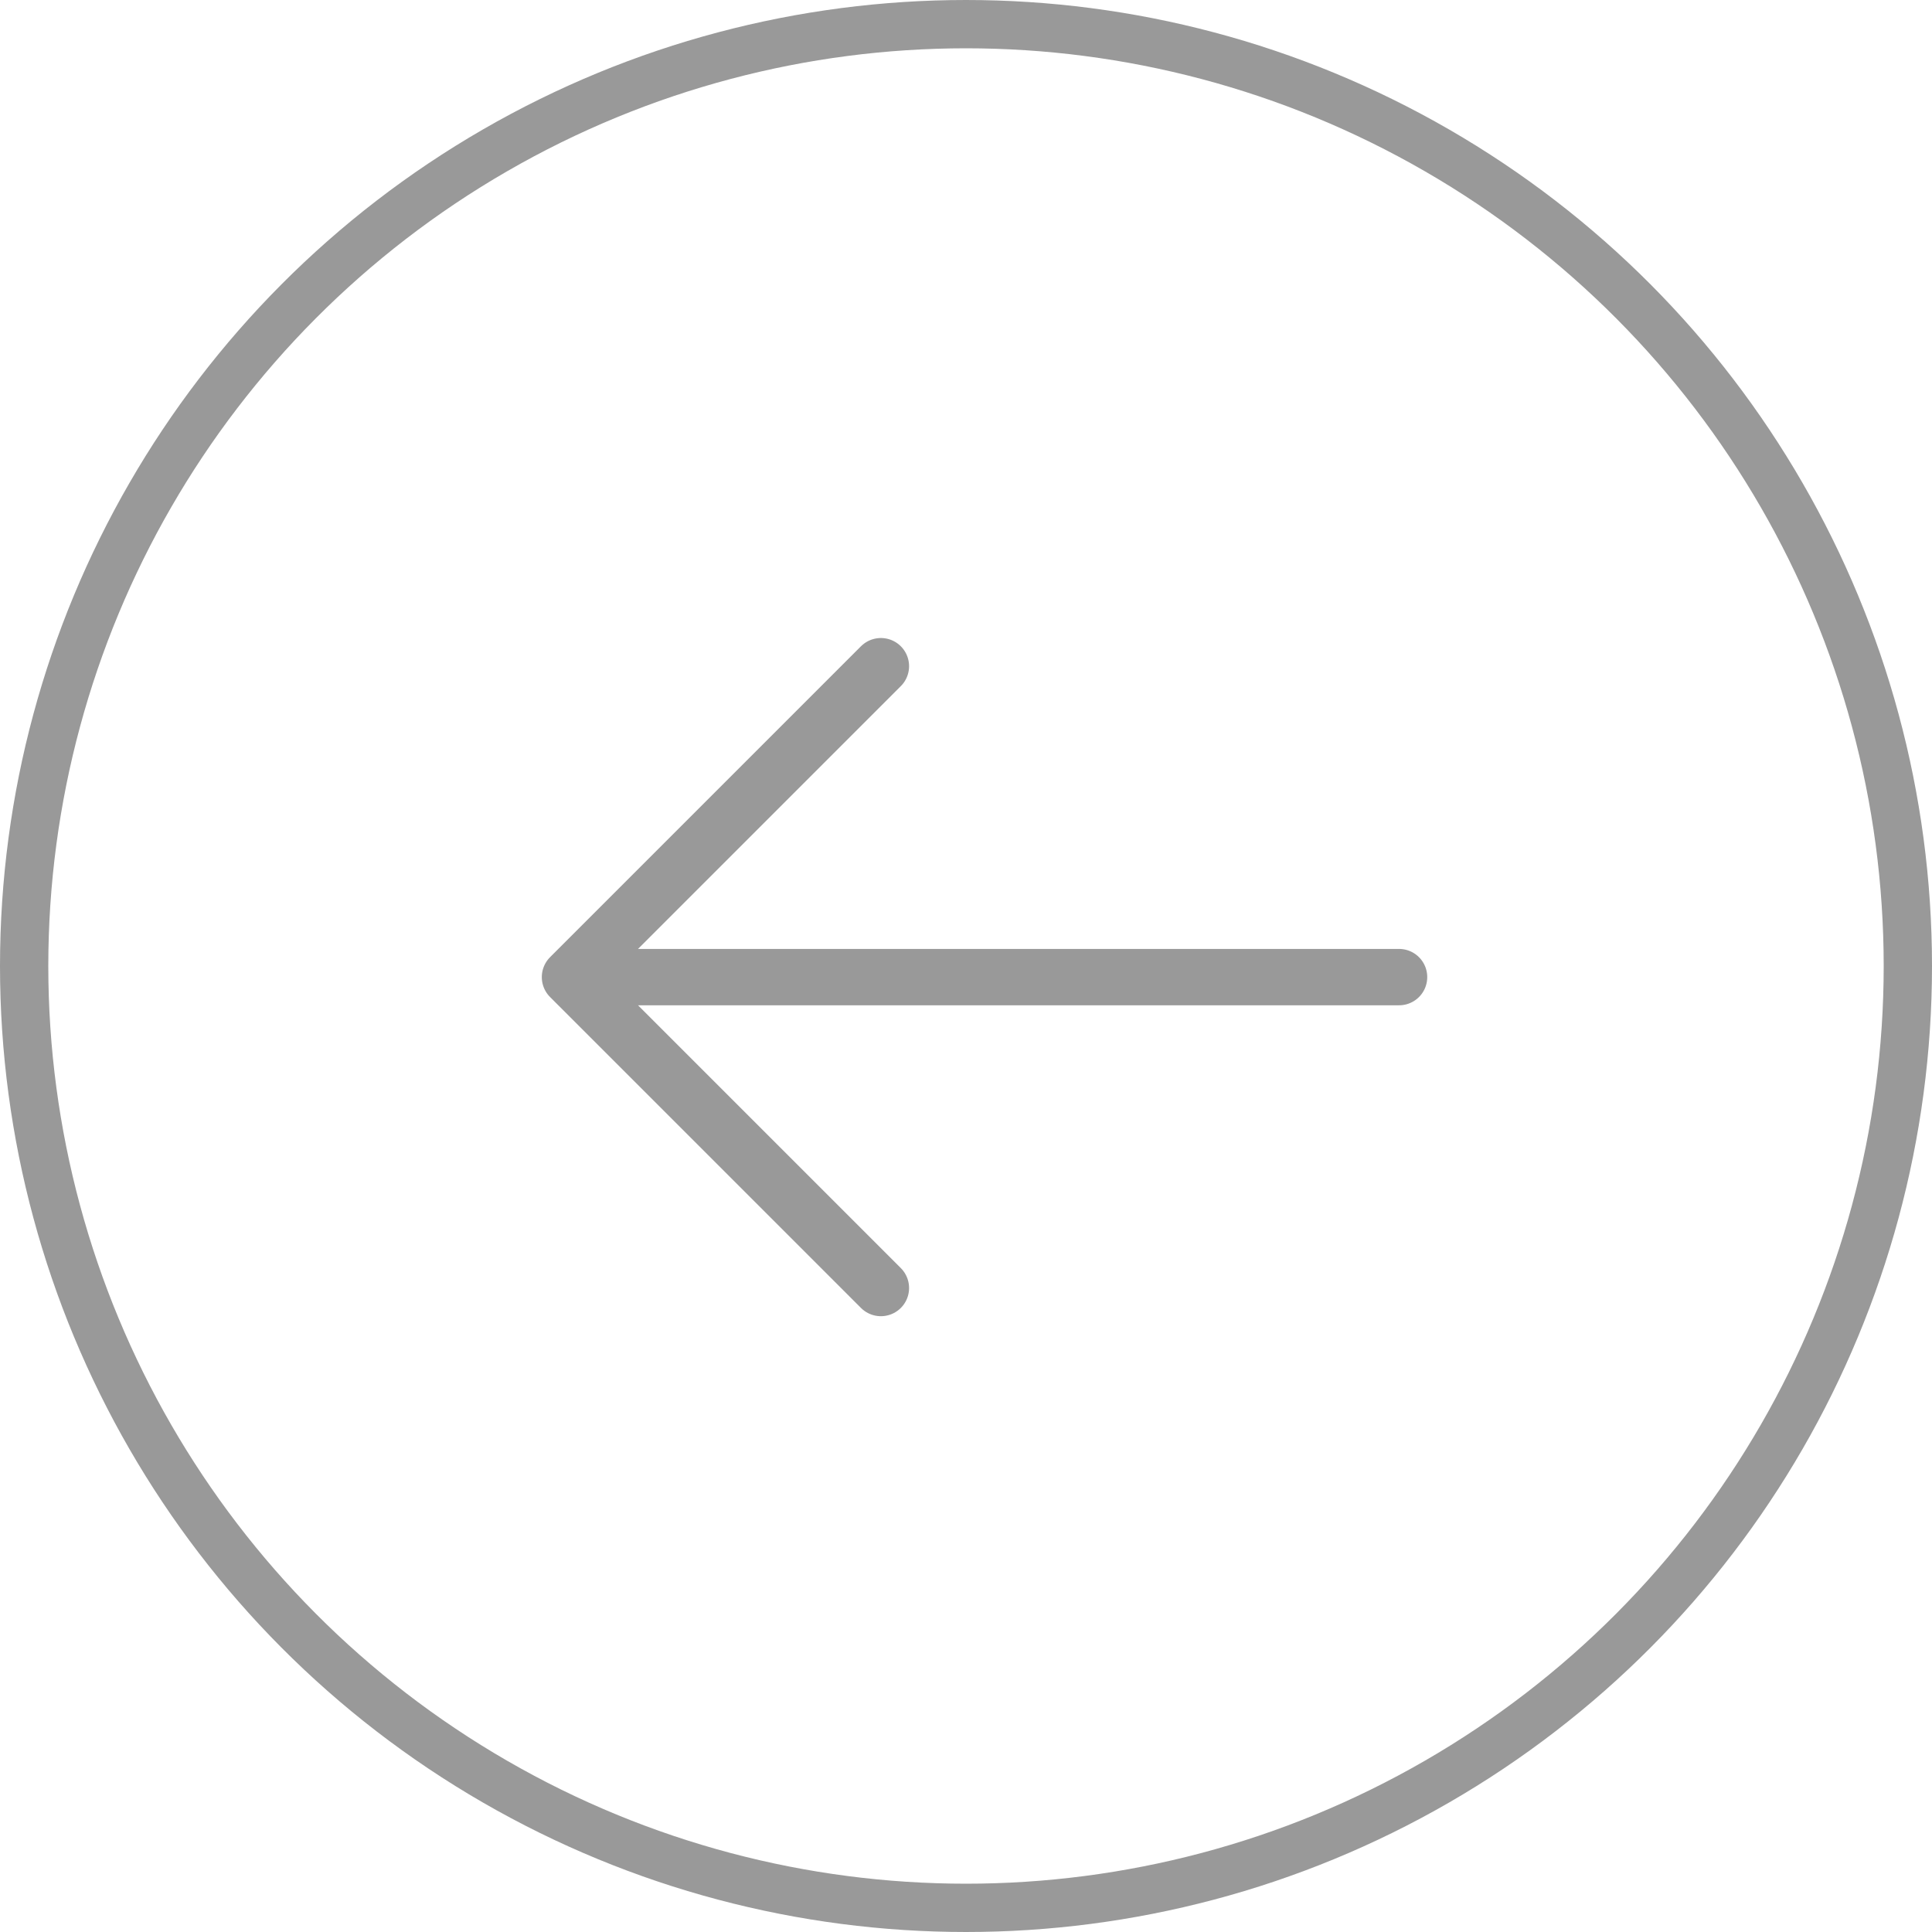 <svg width="40" height="40" viewBox="0 0 40 40" fill="none" xmlns="http://www.w3.org/2000/svg">
<circle cx="20" cy="20" r="19.5" transform="matrix(-1 0 0 1 40 0)" stroke="#999999"/>
<path d="M28.966 20.23H11.801M11.801 20.23L18.238 13.793M11.801 20.23L18.238 26.667" stroke="#999999" stroke-width="1.167" stroke-linecap="round" stroke-linejoin="round"/>
</svg>
